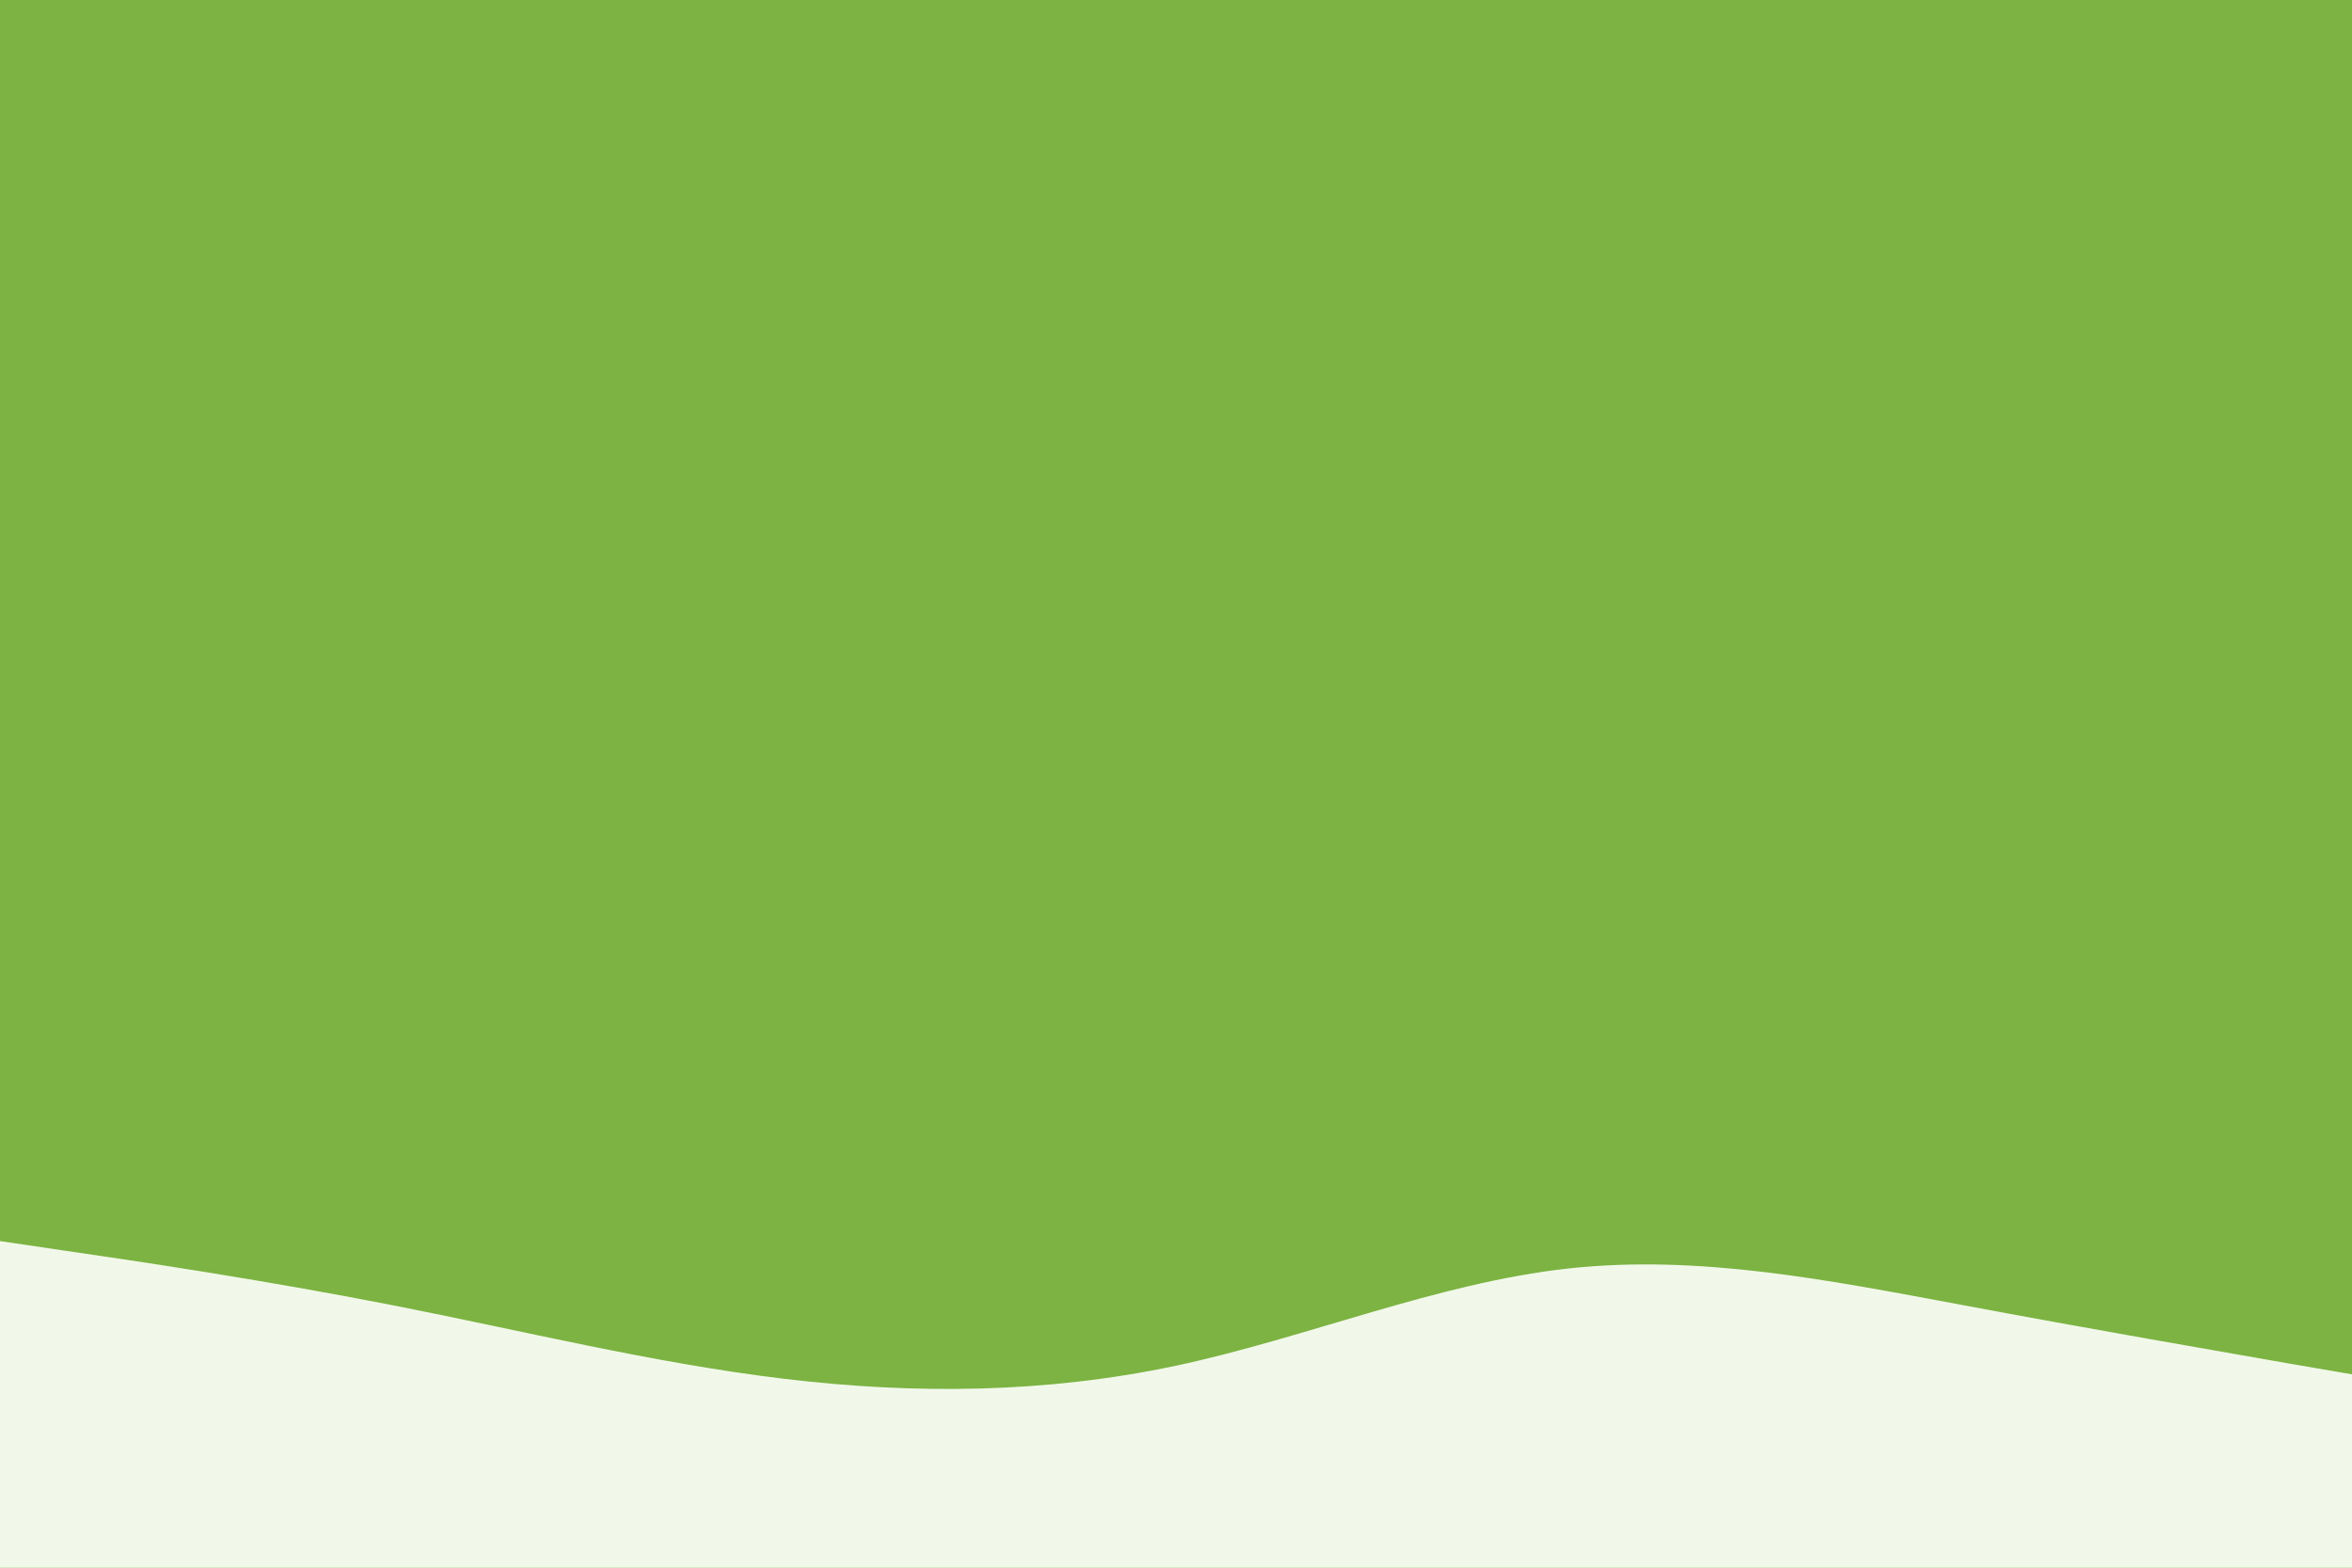<svg id="visual" viewBox="0 0 900 600" width="900" height="600" xmlns="http://www.w3.org/2000/svg" xmlns:xlink="http://www.w3.org/1999/xlink" version="1.1"><rect x="0" y="0" width="900" height="600" fill="#7CB342"></rect><path d="M0 475L25 478.7C50 482.3 100 489.7 150 499.5C200 509.3 250 521.7 300 527.7C350 533.7 400 533.3 450 522.7C500 512 550 491 600 485.5C650 480 700 490 750 499.3C800 508.7 850 517.3 875 521.7L900 526L900 601L875 601C850 601 800 601 750 601C700 601 650 601 600 601C550 601 500 601 450 601C400 601 350 601 300 601C250 601 200 601 150 601C100 601 50 601 25 601L0 601Z" fill="#F1F8E9" stroke-linecap="round" stroke-linejoin="miter"></path></svg>